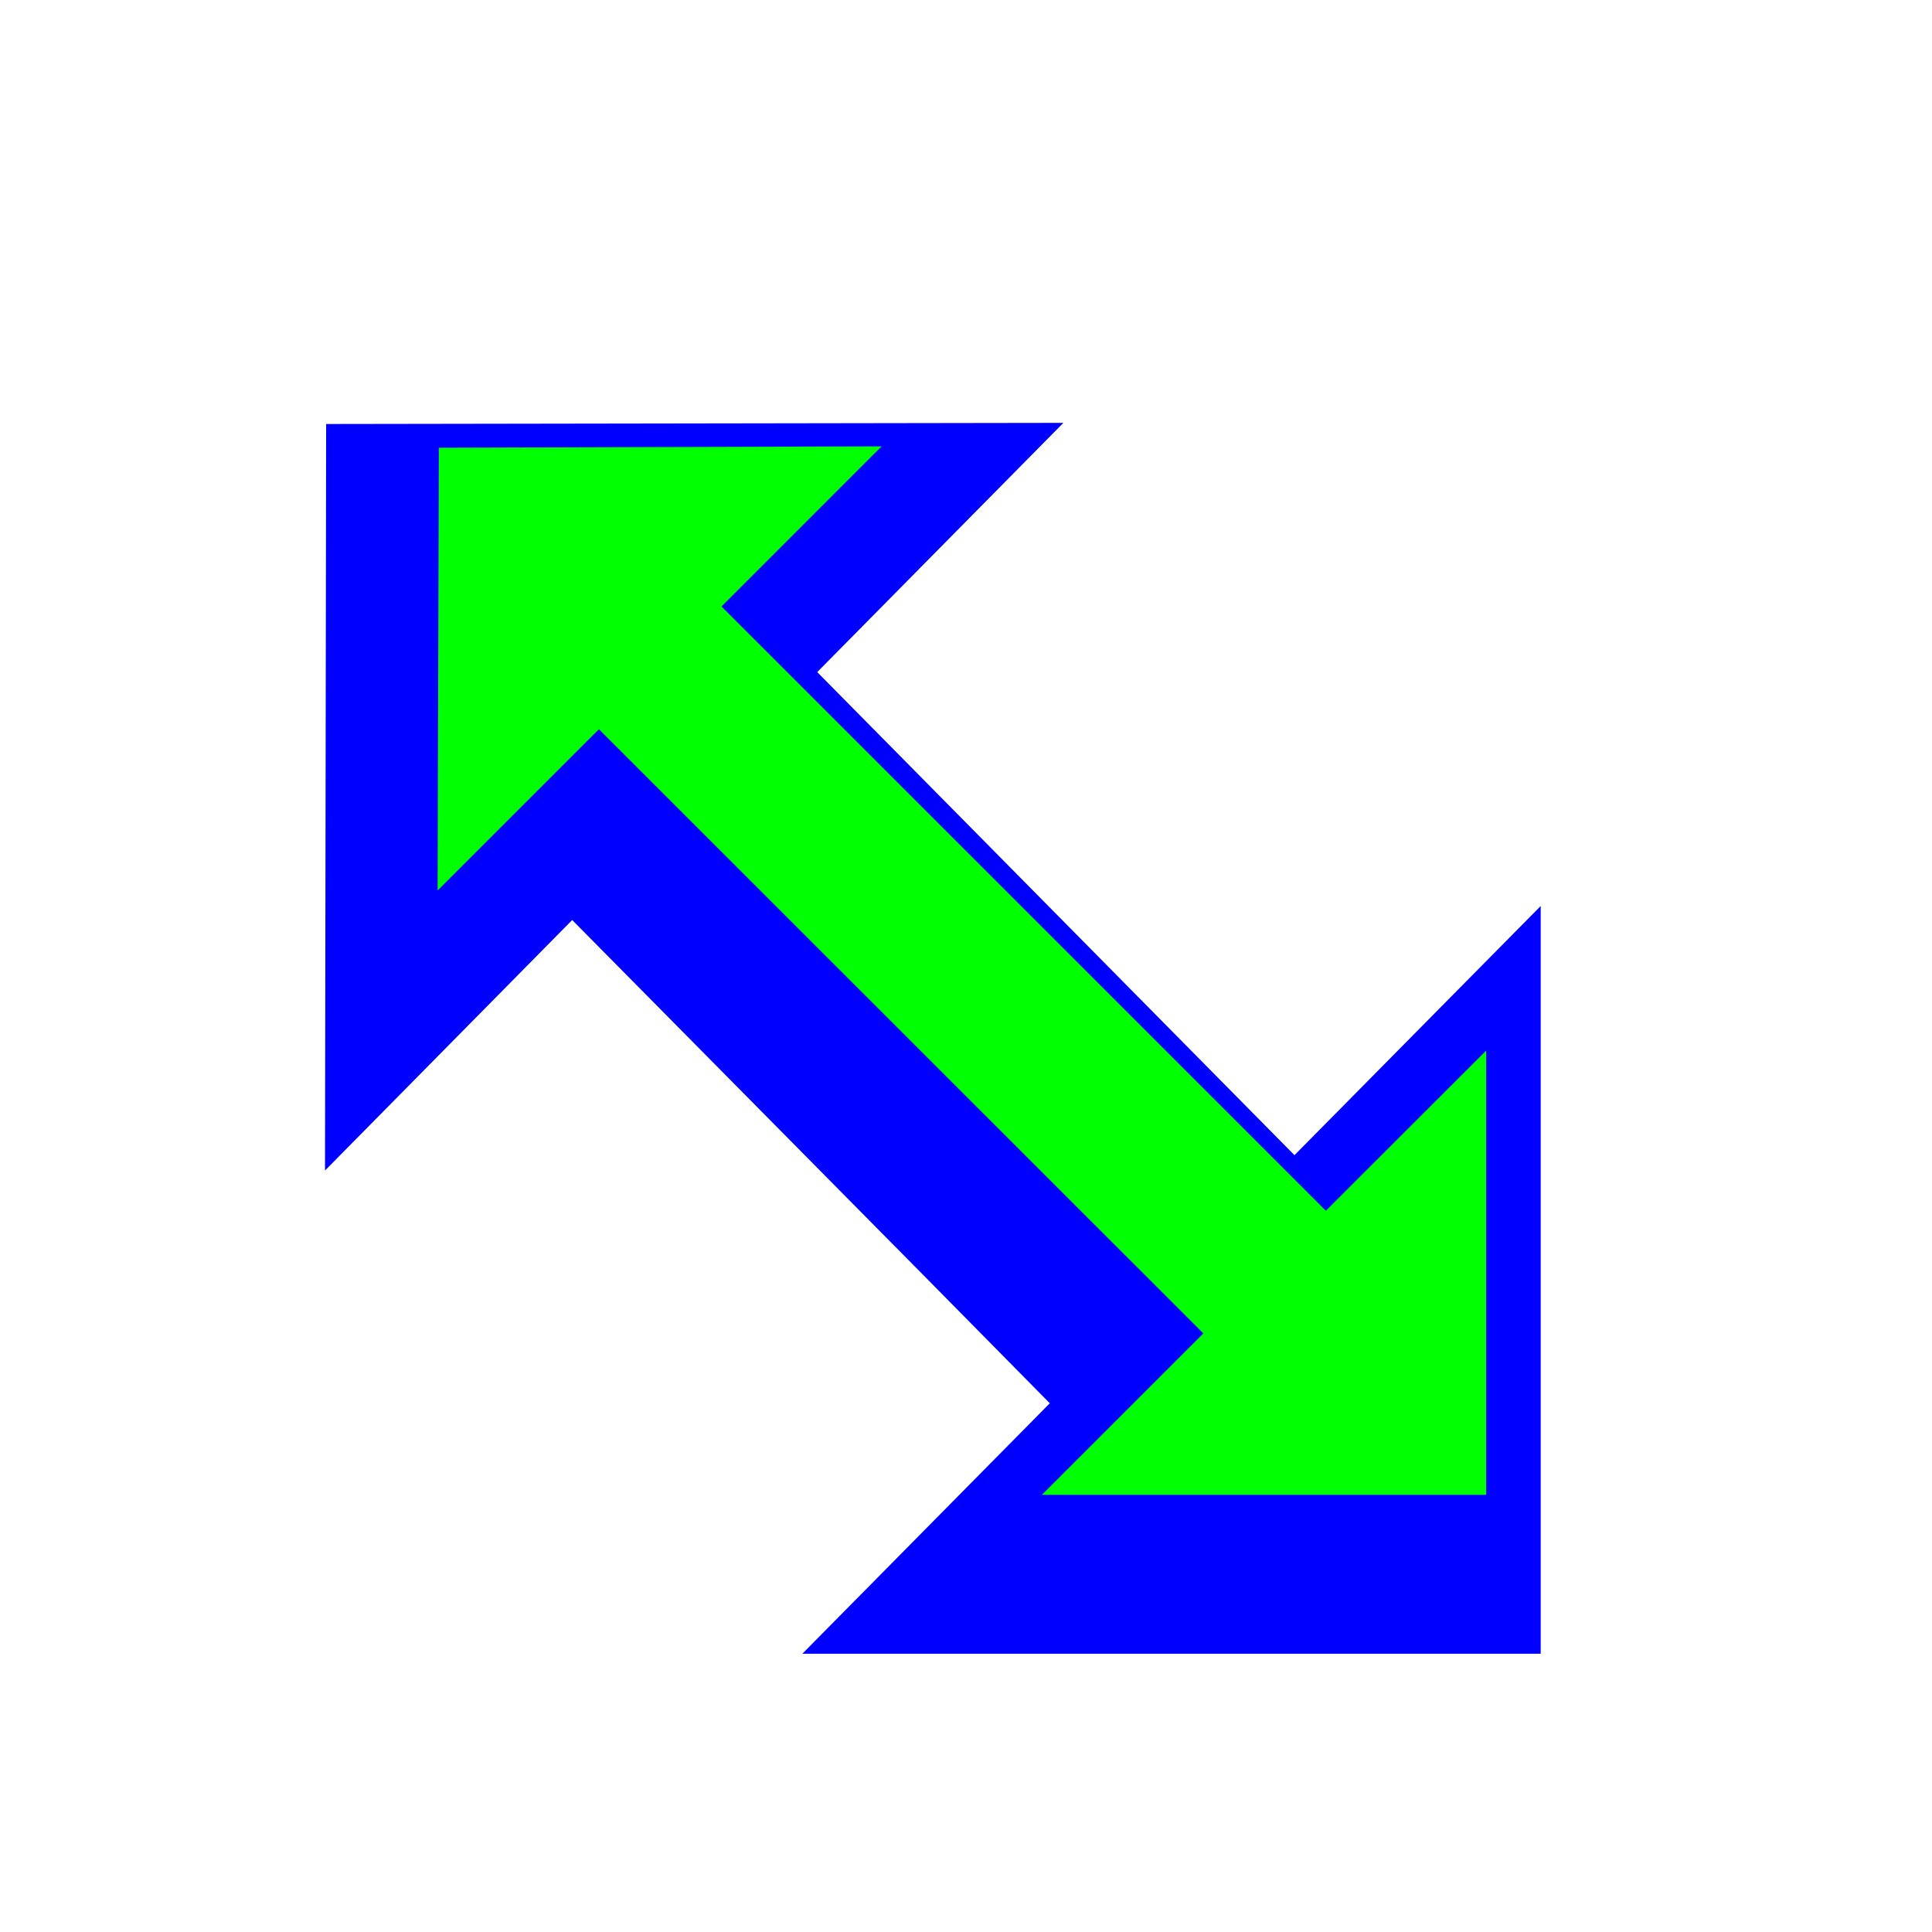 <svg width="200" height="200" viewBox="0 0 200 200" fill="none" xmlns="http://www.w3.org/2000/svg">
<g filter="url(#filter0_d_496_58)">
<path fill-rule="evenodd" clip-rule="evenodd" d="M87.599 62.576L113.08 36.775L36.762 36.893L36.645 114.171L62.234 88.241L98.939 125.356L111.675 138.266L86.058 164.196L162.493 164.196V86.79L137.003 112.583L87.599 62.576Z" fill="#0000FF"/>
</g>
<path fill-rule="evenodd" clip-rule="evenodd" d="M74.692 62.783L91.264 46.205L45.428 46.35L45.301 92.184L62 75.488L124.572 138.035L107.855 154.749L153.845 154.749L153.845 108.762L137.255 125.339L74.692 62.783Z" fill="#00FF00"/>
<defs>
<filter id="filter0_d_496_58" x="18.645" y="28.775" width="155.848" height="157.421" filterUnits="userSpaceOnUse" color-interpolation-filters="sRGB">
<feFlood flood-opacity="0" result="BackgroundImageFix"/>
<feColorMatrix in="SourceAlpha" type="matrix" values="0 0 0 0 0 0 0 0 0 0 0 0 0 0 0 0 0 0 127 0" result="hardAlpha"/>
<feOffset dx="-3" dy="7"/>
<feGaussianBlur stdDeviation="7.5"/>
<feColorMatrix type="matrix" values="0 0 0 0 0 0 0 0 0 0 0 0 0 0 0 0 0 0 0.3 0"/>
<feBlend mode="normal" in2="BackgroundImageFix" result="effect1_dropShadow_496_58"/>
<feBlend mode="normal" in="SourceGraphic" in2="effect1_dropShadow_496_58" result="shape"/>
</filter>
</defs>
</svg>
